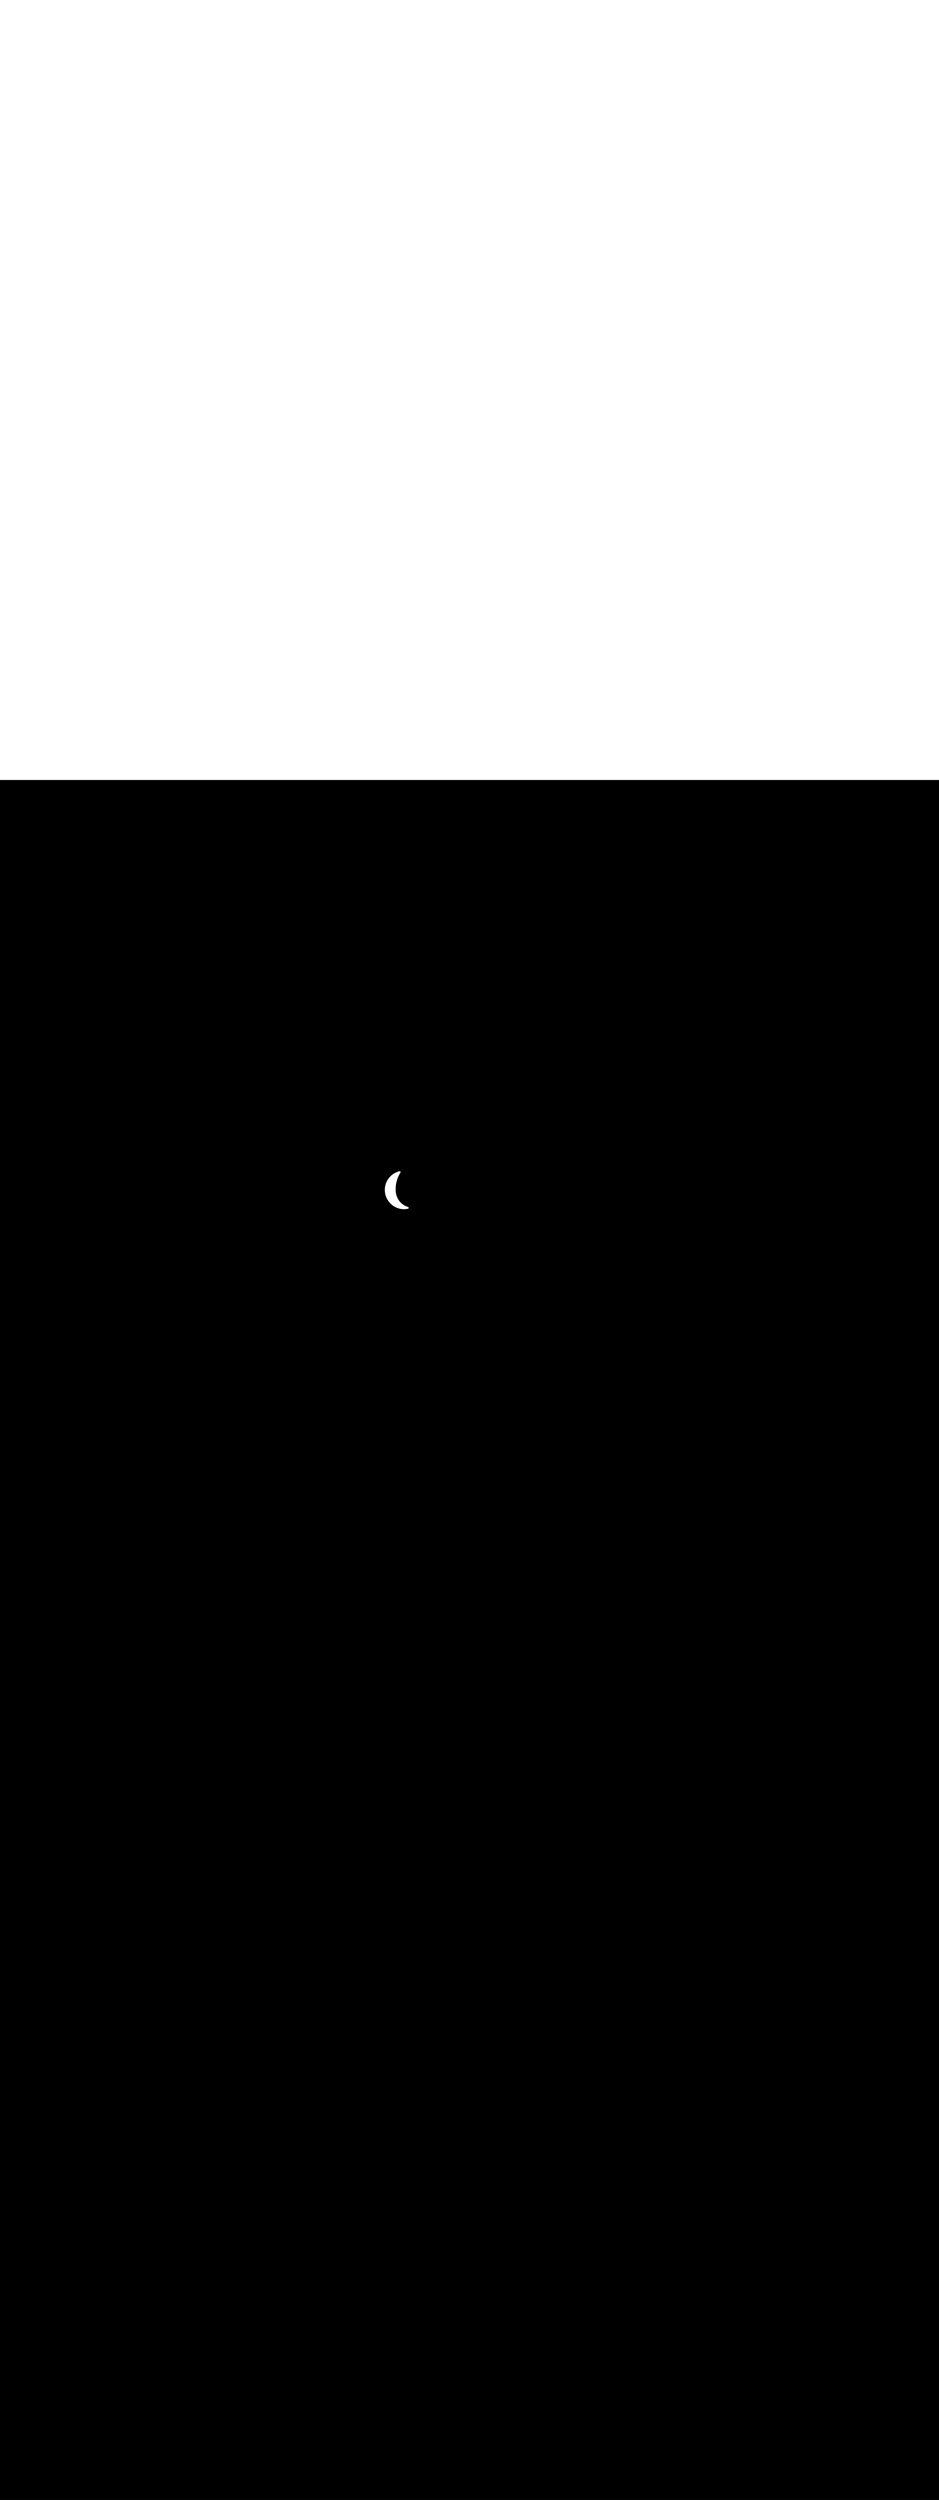 <ns0:svg xmlns:ns0="http://www.w3.org/2000/svg" version="1.1" id="Layer_1" x="0px" y="0px" viewBox="0 0 500 500" style="width: 188px;" xml:space="preserve" data-imageid="seattle-89" imageName="Seattle" class="illustrations_image"><ns0:rect x="0" y="0" width="100%" height="100%" fill="black" /><ns0:g id="white-shapes" style="display:inline;opacity:1"><ns0:style type="text/css" style="fill:white;display:inline;opacity:1" fill="white" /><ns0:path class="st5_seattle-89" d="M 205.216 220.527 L 205.251 220.657 L 205.252 220.664 L 205.288 220.793 L 205.29 220.8 L 205.328 220.928 L 205.33 220.934 L 205.369 221.062 L 205.371 221.069 L 205.412 221.196 L 205.414 221.202 L 205.457 221.328 L 205.459 221.334 L 205.503 221.46 L 205.505 221.466 L 205.551 221.591 L 205.553 221.597 L 205.601 221.721 L 205.603 221.727 L 205.652 221.85 L 205.655 221.856 L 205.705 221.978 L 205.708 221.984 L 205.76 222.105 L 205.763 222.111 L 205.816 222.231 L 205.819 222.237 L 205.874 222.357 L 205.877 222.363 L 205.934 222.481 L 205.937 222.487 L 205.995 222.605 L 205.998 222.611 L 206.058 222.727 L 206.061 222.733 L 206.122 222.849 L 206.125 222.855 L 206.188 222.969 L 206.191 222.975 L 206.255 223.089 L 206.258 223.095 L 206.324 223.207 L 206.327 223.213 L 206.394 223.325 L 206.397 223.33 L 206.466 223.441 L 206.469 223.447 L 206.539 223.557 L 206.542 223.562 L 206.613 223.671 L 206.617 223.676 L 206.689 223.784 L 206.693 223.789 L 206.767 223.896 L 206.771 223.902 L 206.846 224.007 L 206.849 224.012 L 206.926 224.117 L 206.93 224.122 L 207.007 224.226 L 207.011 224.231 L 207.09 224.333 L 207.094 224.339 L 207.175 224.44 L 207.179 224.445 L 207.26 224.545 L 207.264 224.55 L 207.347 224.649 L 207.351 224.654 L 207.435 224.752 L 207.44 224.757 L 207.525 224.854 L 207.529 224.859 L 207.616 224.954 L 207.62 224.959 L 207.708 225.054 L 207.712 225.058 L 207.801 225.152 L 207.805 225.156 L 207.895 225.248 L 207.9 225.253 L 207.991 225.344 L 207.995 225.348 L 208.088 225.438 L 208.092 225.443 L 208.186 225.531 L 208.19 225.535 L 208.285 225.623 L 208.29 225.627 L 208.385 225.713 L 208.39 225.717 L 208.486 225.802 L 208.491 225.806 L 208.589 225.89 L 208.594 225.894 L 208.693 225.976 L 208.698 225.98 L 208.797 226.061 L 208.802 226.065 L 208.903 226.145 L 208.908 226.149 L 209.01 226.227 L 209.015 226.231 L 209.118 226.308 L 209.123 226.311 L 209.227 226.387 L 209.232 226.391 L 209.337 226.465 L 209.342 226.469 L 209.448 226.541 L 209.453 226.545 L 209.56 226.617 L 209.565 226.62 L 209.673 226.69 L 209.678 226.694 L 209.786 226.762 L 209.792 226.766 L 209.901 226.833 L 209.907 226.836 L 210.017 226.902 L 210.023 226.905 L 210.134 226.97 L 210.139 226.973 L 210.251 227.036 L 210.257 227.039 L 210.37 227.101 L 210.375 227.104 L 210.489 227.164 L 210.495 227.167 L 210.609 227.225 L 210.615 227.228 L 210.73 227.285 L 210.736 227.288 L 210.852 227.343 L 210.858 227.346 L 210.974 227.4 L 210.98 227.403 L 211.098 227.455 L 211.104 227.458 L 211.222 227.509 L 211.228 227.512 L 211.347 227.561 L 211.353 227.563 L 211.473 227.611 L 211.479 227.614 L 211.599 227.66 L 211.606 227.662 L 211.726 227.707 L 211.733 227.709 L 211.854 227.752 L 211.861 227.754 L 211.983 227.795 L 211.989 227.798 L 212.112 227.837 L 212.119 227.839 L 212.242 227.877 L 212.249 227.879 L 212.373 227.916 L 212.379 227.918 L 212.504 227.952 L 212.51 227.954 L 212.636 227.987 L 212.642 227.989 L 212.768 228.02 L 212.775 228.022 L 212.901 228.052 L 212.908 228.053 L 213.035 228.081 L 213.041 228.083 L 213.169 228.109 L 213.176 228.11 L 213.303 228.135 L 213.31 228.136 L 213.439 228.159 L 213.446 228.16 L 213.574 228.181 L 213.581 228.182 L 213.711 228.202 L 213.718 228.203 L 213.847 228.22 L 213.854 228.221 L 213.984 228.237 L 213.991 228.237 L 214.122 228.251 L 214.129 228.252 L 214.26 228.264 L 214.267 228.265 L 214.399 228.275 L 214.406 228.276 L 214.537 228.284 L 214.544 228.284 L 214.677 228.291 L 214.684 228.291 L 214.816 228.296 L 214.823 228.296 L 214.956 228.299 L 214.963 228.299 L 215.096 228.3 L 215.101 228.3 L 215.122 228.3 L 215.123 228.3 L 215.144 228.3 L 215.146 228.3 L 215.167 228.3 L 215.168 228.3 L 215.189 228.299 L 215.191 228.299 L 215.212 228.299 L 215.213 228.299 L 215.234 228.299 L 215.235 228.299 L 215.256 228.298 L 215.258 228.298 L 215.278 228.298 L 215.28 228.298 L 215.301 228.297 L 215.302 228.297 L 215.323 228.297 L 215.324 228.297 L 215.345 228.296 L 215.346 228.296 L 215.367 228.296 L 215.368 228.295 L 215.388 228.295 L 215.39 228.295 L 215.41 228.294 L 215.412 228.294 L 215.432 228.293 L 215.433 228.293 L 215.454 228.292 L 215.455 228.292 L 215.475 228.291 L 215.477 228.291 L 215.497 228.29 L 215.498 228.29 L 215.519 228.289 L 215.52 228.289 L 215.54 228.288 L 215.541 228.288 L 215.562 228.287 L 215.563 228.287 L 215.583 228.285 L 215.584 228.285 L 215.604 228.284 L 215.606 228.284 L 215.626 228.283 L 215.627 228.283 L 215.647 228.281 L 215.648 228.281 L 215.668 228.28 L 215.669 228.28 L 215.689 228.278 L 215.691 228.278 L 215.711 228.277 L 215.712 228.277 L 215.732 228.275 L 215.733 228.275 L 215.753 228.274 L 215.754 228.274 L 215.774 228.272 L 215.775 228.272 L 215.795 228.27 L 215.796 228.27 L 215.816 228.269 L 215.817 228.269 L 215.837 228.267 L 215.838 228.267 L 215.858 228.265 L 215.859 228.265 L 215.878 228.263 L 215.879 228.263 L 215.899 228.261 L 215.9 228.261 L 215.92 228.259 L 215.921 228.259 L 215.941 228.257 L 215.942 228.257 L 215.961 228.255 L 215.962 228.255 L 215.982 228.253 L 215.983 228.253 L 216.003 228.251 L 216.004 228.251 L 216.023 228.249 L 216.024 228.249 L 216.044 228.247 L 216.045 228.247 L 216.065 228.245 L 216.065 228.244 L 216.085 228.242 L 216.086 228.242 L 216.106 228.24 L 216.107 228.24 L 216.126 228.238 L 216.127 228.238 L 216.147 228.235 L 216.147 228.235 L 216.167 228.233 L 216.168 228.233 L 216.188 228.231 L 216.188 228.231 L 216.208 228.228 L 216.209 228.228 L 216.228 228.226 L 216.229 228.226 L 216.249 228.223 L 216.25 228.223 L 216.269 228.221 L 216.27 228.221 L 216.29 228.218 L 216.29 228.218 L 216.31 228.216 L 216.311 228.216 L 216.33 228.213 L 216.331 228.213 L 216.351 228.211 L 216.351 228.211 L 216.371 228.208 L 216.372 228.208 L 216.391 228.205 L 216.392 228.205 L 216.412 228.203 L 216.412 228.203 L 216.432 228.2 L 216.452 228.197 L 216.473 228.195 L 216.493 228.192 L 216.513 228.189 L 216.534 228.186 L 216.554 228.183 L 216.574 228.181 L 216.594 228.178 L 216.615 228.175 L 216.635 228.172 L 216.655 228.169 L 216.676 228.166 L 216.696 228.163 L 216.717 228.161 L 216.737 228.158 L 216.757 228.155 L 216.778 228.152 L 216.798 228.149 L 216.819 228.146 L 216.839 228.143 L 216.86 228.14 L 216.88 228.137 L 216.901 228.134 L 216.921 228.131 L 216.942 228.128 L 216.963 228.125 L 216.983 228.122 L 217.004 228.119 L 217.025 228.116 L 217.045 228.113 L 217.066 228.11 L 217.087 228.107 L 217.108 228.104 L 217.129 228.101 L 217.15 228.098 L 217.171 228.095 L 217.22 228.085 L 217.267 228.071 L 217.314 228.052 L 217.358 228.029 L 217.399 228.001 L 217.437 227.969 L 217.472 227.934 L 217.504 227.895 L 217.531 227.853 L 217.554 227.809 L 217.573 227.763 L 217.587 227.715 L 217.596 227.666 L 217.6 227.616 L 217.599 227.566 L 217.593 227.517 L 217.582 227.468 L 217.567 227.421 L 217.547 227.375 L 217.522 227.332 L 217.493 227.291 L 217.461 227.254 L 217.424 227.219 L 217.385 227.189 L 217.342 227.163 L 217.298 227.141 L 217.251 227.123 L 217.127 227.084 L 217.008 227.044 L 216.889 227.003 L 216.771 226.961 L 216.654 226.917 L 216.538 226.871 L 216.422 226.824 L 216.308 226.776 L 216.194 226.726 L 216.081 226.675 L 215.97 226.622 L 215.859 226.568 L 215.749 226.513 L 215.64 226.456 L 215.532 226.398 L 215.425 226.339 L 215.319 226.278 L 215.213 226.216 L 215.109 226.153 L 215.006 226.089 L 214.904 226.023 L 214.803 225.956 L 214.702 225.888 L 214.603 225.818 L 214.505 225.748 L 214.408 225.676 L 214.312 225.603 L 214.217 225.528 L 214.123 225.453 L 214.03 225.377 L 213.938 225.299 L 213.847 225.22 L 213.757 225.14 L 213.669 225.059 L 213.581 224.977 L 213.495 224.894 L 213.41 224.809 L 213.326 224.724 L 213.243 224.638 L 213.161 224.55 L 213.08 224.462 L 213.001 224.372 L 212.923 224.282 L 212.846 224.19 L 212.77 224.098 L 212.695 224.005 L 212.622 223.91 L 212.55 223.815 L 212.479 223.719 L 212.409 223.622 L 212.34 223.524 L 212.273 223.425 L 212.207 223.326 L 212.143 223.225 L 212.079 223.124 L 212.017 223.022 L 211.956 222.918 L 211.897 222.815 L 211.839 222.71 L 211.782 222.605 L 211.727 222.498 L 211.672 222.391 L 211.62 222.284 L 211.568 222.175 L 211.518 222.066 L 211.47 221.956 L 211.422 221.846 L 211.377 221.734 L 211.332 221.622 L 211.289 221.51 L 211.248 221.397 L 211.208 221.283 L 211.169 221.168 L 211.132 221.053 L 211.096 220.937 L 211.062 220.821 L 211.029 220.704 L 210.997 220.587 L 210.968 220.469 L 210.939 220.35 L 210.913 220.231 L 210.887 220.112 L 210.864 219.992 L 210.841 219.871 L 210.821 219.75 L 210.802 219.628 L 210.784 219.506 L 210.768 219.384 L 210.754 219.261 L 210.741 219.138 L 210.73 219.014 L 210.721 218.89 L 210.713 218.766 L 210.706 218.641 L 210.702 218.516 L 210.699 218.39 L 210.697 218.264 L 210.698 218.138 L 210.7 218.008 L 210.699 218.008 L 210.7 217.986 L 210.697 217.888 L 210.695 217.791 L 210.694 217.694 L 210.693 217.597 L 210.692 217.5 L 210.693 217.403 L 210.694 217.306 L 210.695 217.21 L 210.697 217.113 L 210.7 217.016 L 210.703 216.919 L 210.707 216.822 L 210.712 216.726 L 210.717 216.629 L 210.722 216.532 L 210.728 216.436 L 210.735 216.339 L 210.742 216.243 L 210.75 216.146 L 210.759 216.05 L 210.768 215.953 L 210.778 215.857 L 210.788 215.761 L 210.799 215.665 L 210.81 215.569 L 210.822 215.473 L 210.835 215.377 L 210.848 215.281 L 210.862 215.185 L 210.876 215.089 L 210.891 214.994 L 210.906 214.898 L 210.922 214.803 L 210.939 214.708 L 210.956 214.612 L 210.974 214.517 L 210.992 214.422 L 211.011 214.327 L 211.031 214.233 L 211.051 214.138 L 211.071 214.044 L 211.093 213.949 L 211.114 213.855 L 211.137 213.761 L 211.16 213.667 L 211.183 213.573 L 211.207 213.479 L 211.232 213.385 L 211.257 213.292 L 211.282 213.199 L 211.309 213.106 L 211.336 213.013 L 211.363 212.92 L 211.391 212.827 L 211.419 212.734 L 211.449 212.642 L 211.478 212.55 L 211.508 212.458 L 211.539 212.366 L 211.571 212.274 L 211.602 212.183 L 211.635 212.092 L 211.668 212.001 L 211.701 211.91 L 211.735 211.819 L 211.77 211.728 L 211.805 211.638 L 211.841 211.548 L 211.877 211.458 L 211.914 211.368 L 211.952 211.279 L 211.99 211.189 L 212.028 211.1 L 212.067 211.011 L 212.107 210.923 L 212.147 210.834 L 212.188 210.746 L 212.229 210.658 L 212.271 210.571 L 212.313 210.483 L 212.356 210.396 L 212.399 210.309 L 212.443 210.222 L 212.488 210.136 L 212.533 210.049 L 212.579 209.963 L 212.625 209.878 L 212.672 209.792 L 212.719 209.707 L 212.767 209.622 L 212.815 209.537 L 212.864 209.453 L 212.913 209.369 L 212.963 209.285 L 213.013 209.202 L 213.064 209.118 L 213.116 209.035 L 213.168 208.953 L 213.221 208.869 L 213.246 208.826 L 213.266 208.78 L 213.282 208.733 L 213.293 208.684 L 213.299 208.635 L 213.3 208.585 L 213.296 208.535 L 213.287 208.486 L 213.273 208.439 L 213.255 208.392 L 213.232 208.348 L 213.205 208.306 L 213.173 208.268 L 213.138 208.232 L 213.1 208.2 L 213.059 208.172 L 213.015 208.149 L 212.969 208.129 L 212.921 208.115 L 212.873 208.105 L 212.823 208.101 L 212.773 208.101 L 212.724 208.106 L 212.675 208.116 L 212.518 208.157 L 212.51 208.159 L 212.354 208.202 L 212.347 208.204 L 212.192 208.249 L 212.184 208.251 L 212.031 208.299 L 212.024 208.301 L 211.872 208.351 L 211.864 208.354 L 211.713 208.406 L 211.706 208.409 L 211.557 208.463 L 211.549 208.466 L 211.401 208.523 L 211.394 208.526 L 211.247 208.584 L 211.24 208.587 L 211.094 208.648 L 211.087 208.652 L 210.943 208.715 L 210.936 208.718 L 210.793 208.783 L 210.786 208.787 L 210.645 208.854 L 210.638 208.858 L 210.498 208.927 L 210.491 208.931 L 210.353 209.002 L 210.346 209.006 L 210.209 209.08 L 210.202 209.083 L 210.067 209.159 L 210.06 209.163 L 209.926 209.24 L 209.919 209.245 L 209.787 209.324 L 209.78 209.328 L 209.65 209.41 L 209.643 209.414 L 209.514 209.497 L 209.507 209.502 L 209.379 209.587 L 209.373 209.591 L 209.247 209.679 L 209.24 209.683 L 209.116 209.772 L 209.109 209.777 L 208.986 209.868 L 208.98 209.872 L 208.859 209.965 L 208.853 209.97 L 208.733 210.064 L 208.727 210.069 L 208.609 210.165 L 208.603 210.17 L 208.486 210.268 L 208.48 210.273 L 208.365 210.373 L 208.36 210.378 L 208.247 210.479 L 208.241 210.485 L 208.129 210.588 L 208.124 210.593 L 208.014 210.697 L 208.009 210.703 L 207.901 210.809 L 207.895 210.815 L 207.789 210.922 L 207.784 210.928 L 207.679 211.037 L 207.674 211.043 L 207.571 211.154 L 207.566 211.16 L 207.465 211.272 L 207.46 211.278 L 207.361 211.392 L 207.356 211.398 L 207.259 211.513 L 207.254 211.519 L 207.159 211.636 L 207.154 211.642 L 207.06 211.76 L 207.056 211.766 L 206.964 211.886 L 206.959 211.892 L 206.87 212.013 L 206.865 212.019 L 206.777 212.142 L 206.773 212.148 L 206.687 212.272 L 206.683 212.278 L 206.599 212.403 L 206.594 212.41 L 206.512 212.536 L 206.508 212.543 L 206.428 212.67 L 206.424 212.677 L 206.346 212.805 L 206.342 212.812 L 206.266 212.942 L 206.262 212.949 L 206.188 213.08 L 206.184 213.087 L 206.112 213.219 L 206.109 213.226 L 206.039 213.36 L 206.035 213.366 L 205.967 213.501 L 205.964 213.508 L 205.898 213.644 L 205.895 213.651 L 205.831 213.788 L 205.828 213.795 L 205.766 213.932 L 205.763 213.94 L 205.704 214.078 L 205.701 214.086 L 205.643 214.225 L 205.64 214.233 L 205.585 214.374 L 205.582 214.381 L 205.529 214.523 L 205.527 214.53 L 205.476 214.673 L 205.473 214.68 L 205.425 214.824 L 205.422 214.831 L 205.376 214.976 L 205.373 214.983 L 205.329 215.129 L 205.327 215.136 L 205.285 215.282 L 205.283 215.29 L 205.243 215.437 L 205.241 215.445 L 205.204 215.592 L 205.202 215.6 L 205.167 215.749 L 205.165 215.756 L 205.132 215.906 L 205.13 215.913 L 205.1 216.063 L 205.098 216.071 L 205.07 216.222 L 205.069 216.23 L 205.043 216.381 L 205.042 216.389 L 205.018 216.541 L 205.017 216.549 L 204.996 216.702 L 204.995 216.709 L 204.976 216.863 L 204.975 216.871 L 204.959 217.024 L 204.958 217.032 L 204.944 217.187 L 204.944 217.195 L 204.932 217.35 L 204.932 217.358 L 204.923 217.513 L 204.923 217.521 L 204.916 217.677 L 204.916 217.685 L 204.912 217.842 L 204.912 217.85 L 204.91 218.006 L 204.91 218.014 L 204.911 218.172 L 204.912 218.18 L 204.915 218.337 L 204.915 218.345 L 204.922 218.503 L 204.922 218.511 L 204.931 218.67 L 204.931 218.678 L 204.942 218.837 L 204.943 218.845 L 204.957 219.004 L 204.958 219.012 L 204.974 219.171 L 204.975 219.179 L 204.994 219.338 L 204.995 219.346 L 205.017 219.506 L 205.018 219.514 L 205.043 219.674 L 205.044 219.682 L 205.071 219.842 L 205.073 219.85 L 205.103 220.01 L 205.104 220.018 L 205.137 220.178 L 205.138 220.186 L 205.174 220.347 L 205.175 220.355 L 205.213 220.515 L 205.214 220.515 L 205.216 220.527 Z" id="element_263" style="fill:white;display:inline;opacity:1" fill="white" /></ns0:g></ns0:svg>